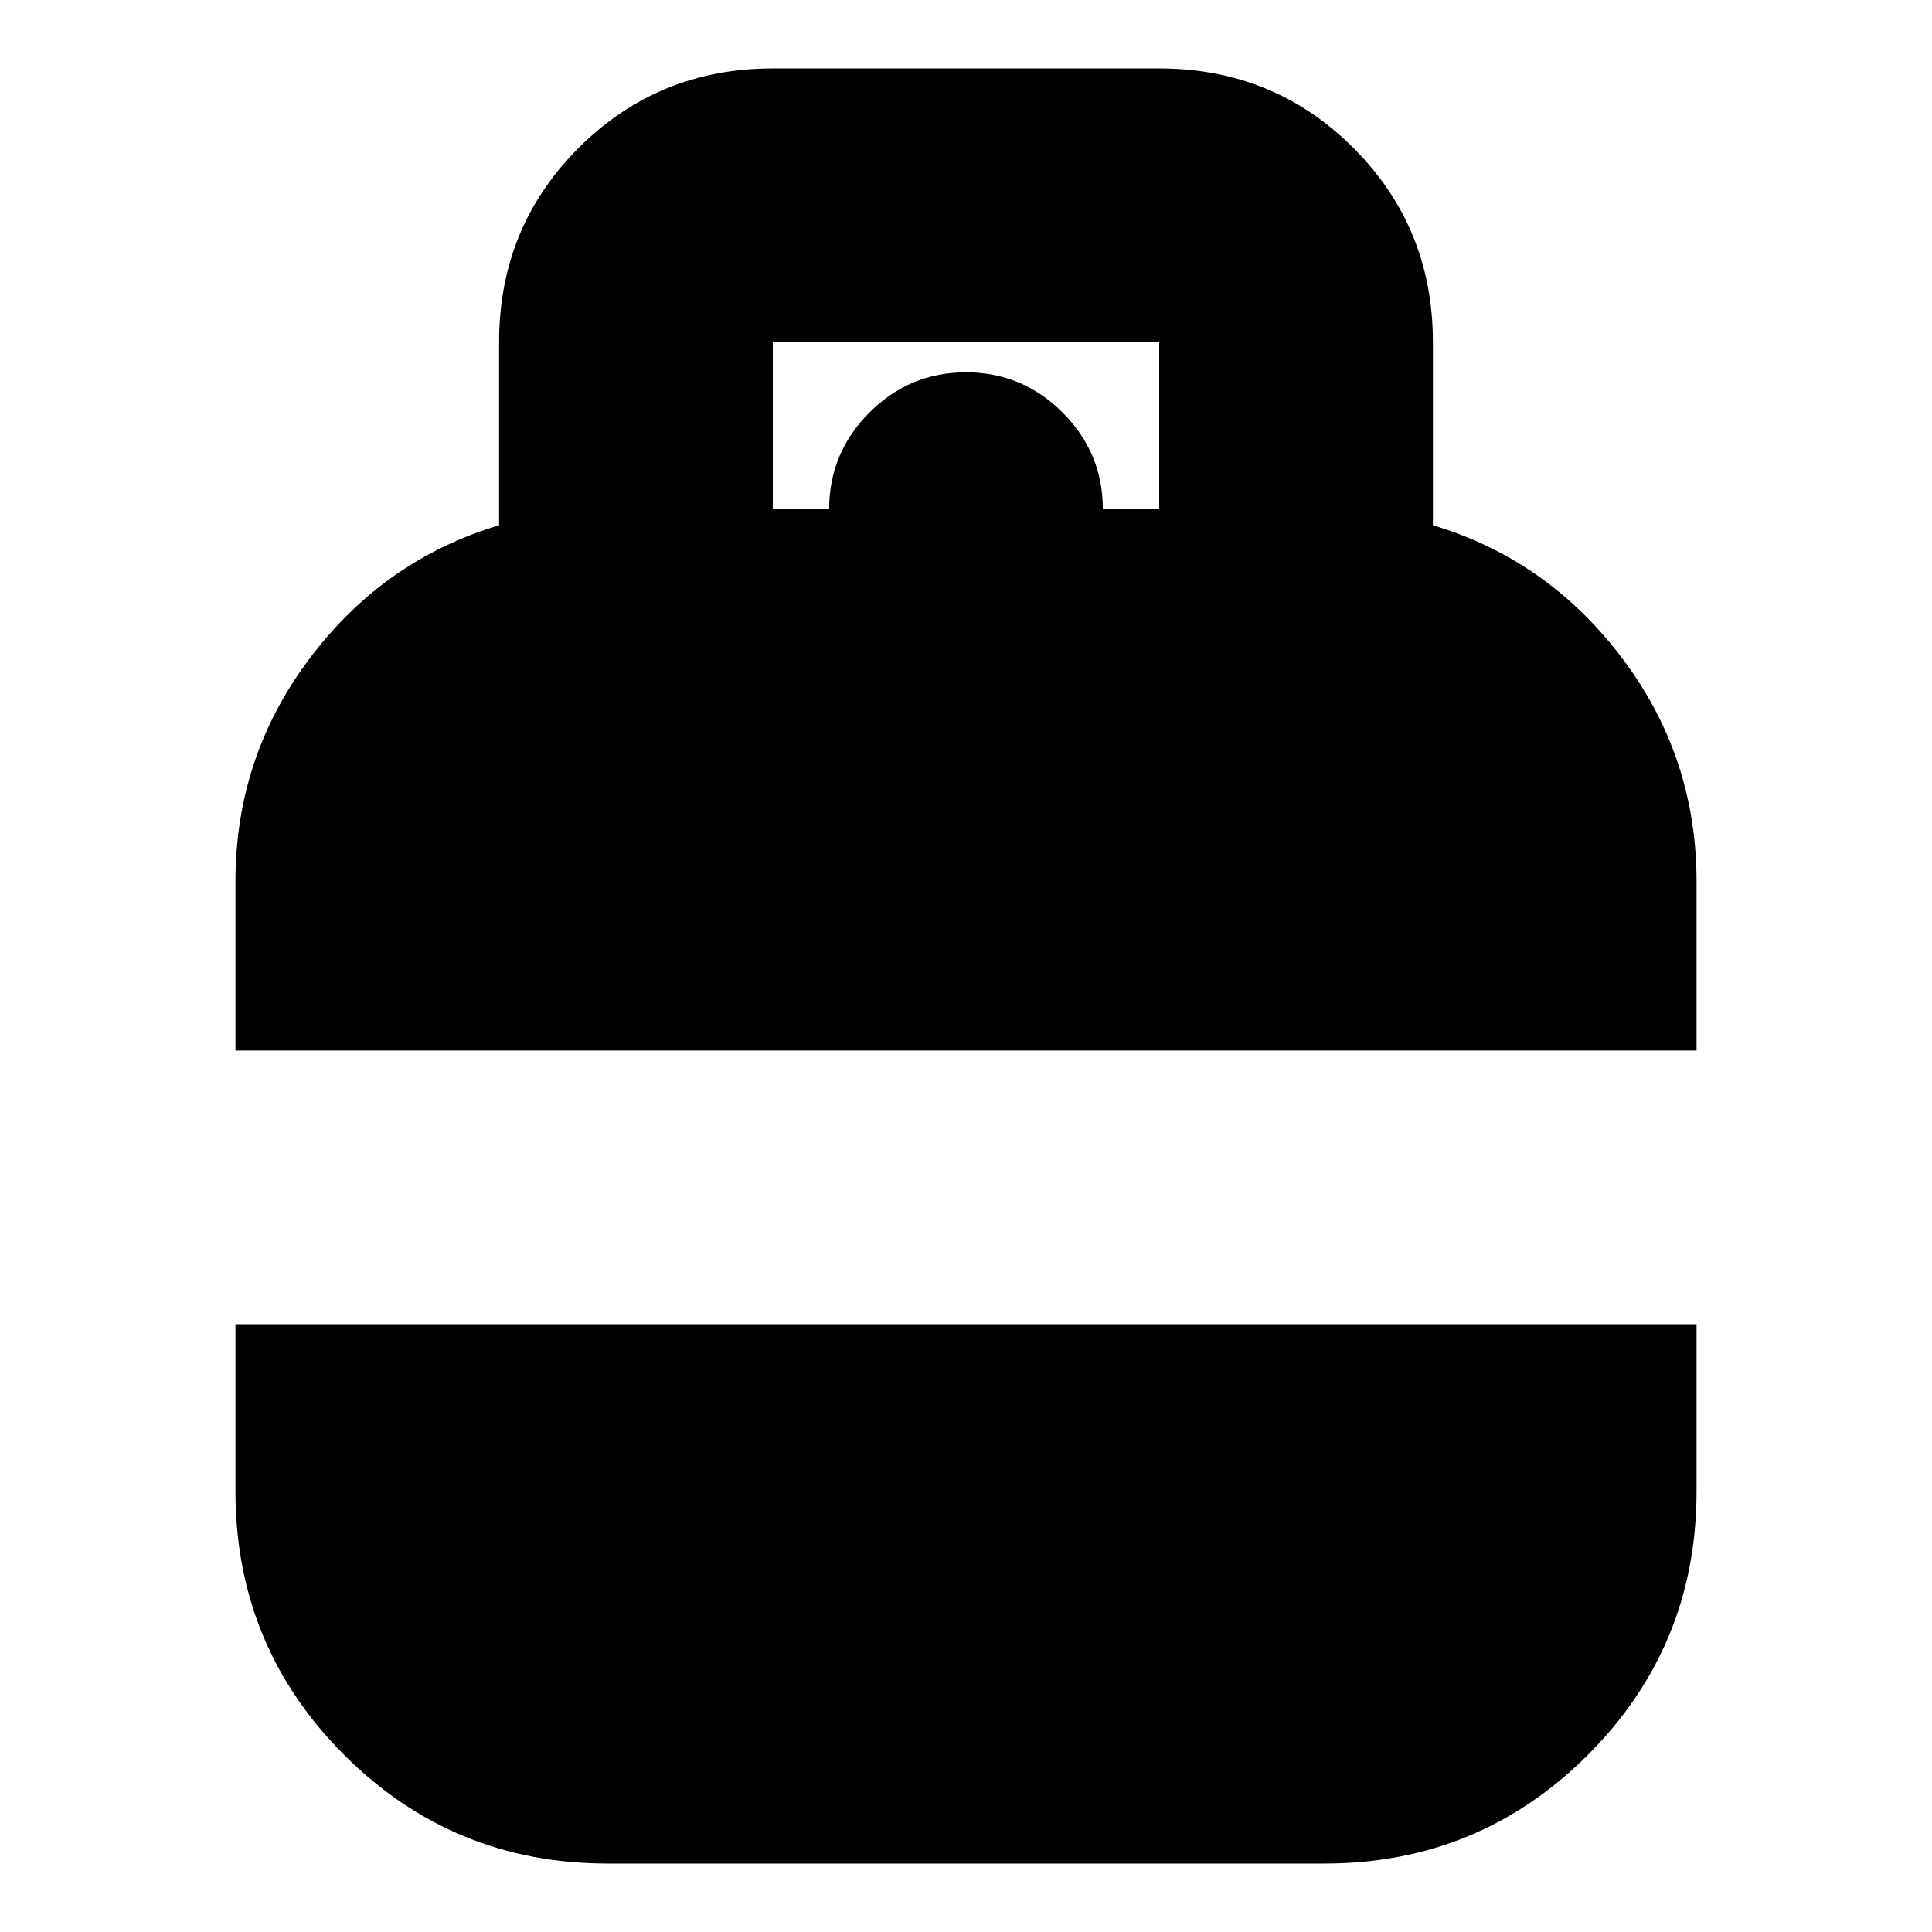 <svg xmlns="http://www.w3.org/2000/svg" height="24" viewBox="0 -960 960 960" width="24"><path d="M117-438v-84q0-62 37-111t94-66v-91q0-57 39.5-96.5T384-926h192q57 0 96.5 39.5T712-790v91q57 17 94 66t37 111v84H117ZM302-34q-77 0-131-54t-54-131v-83h726v83q0 77-54 131T658-34H302Zm82-673h28q0-28 20-48t48-20q28 0 48 20t20 48h28v-83H384v83Z"/></svg>